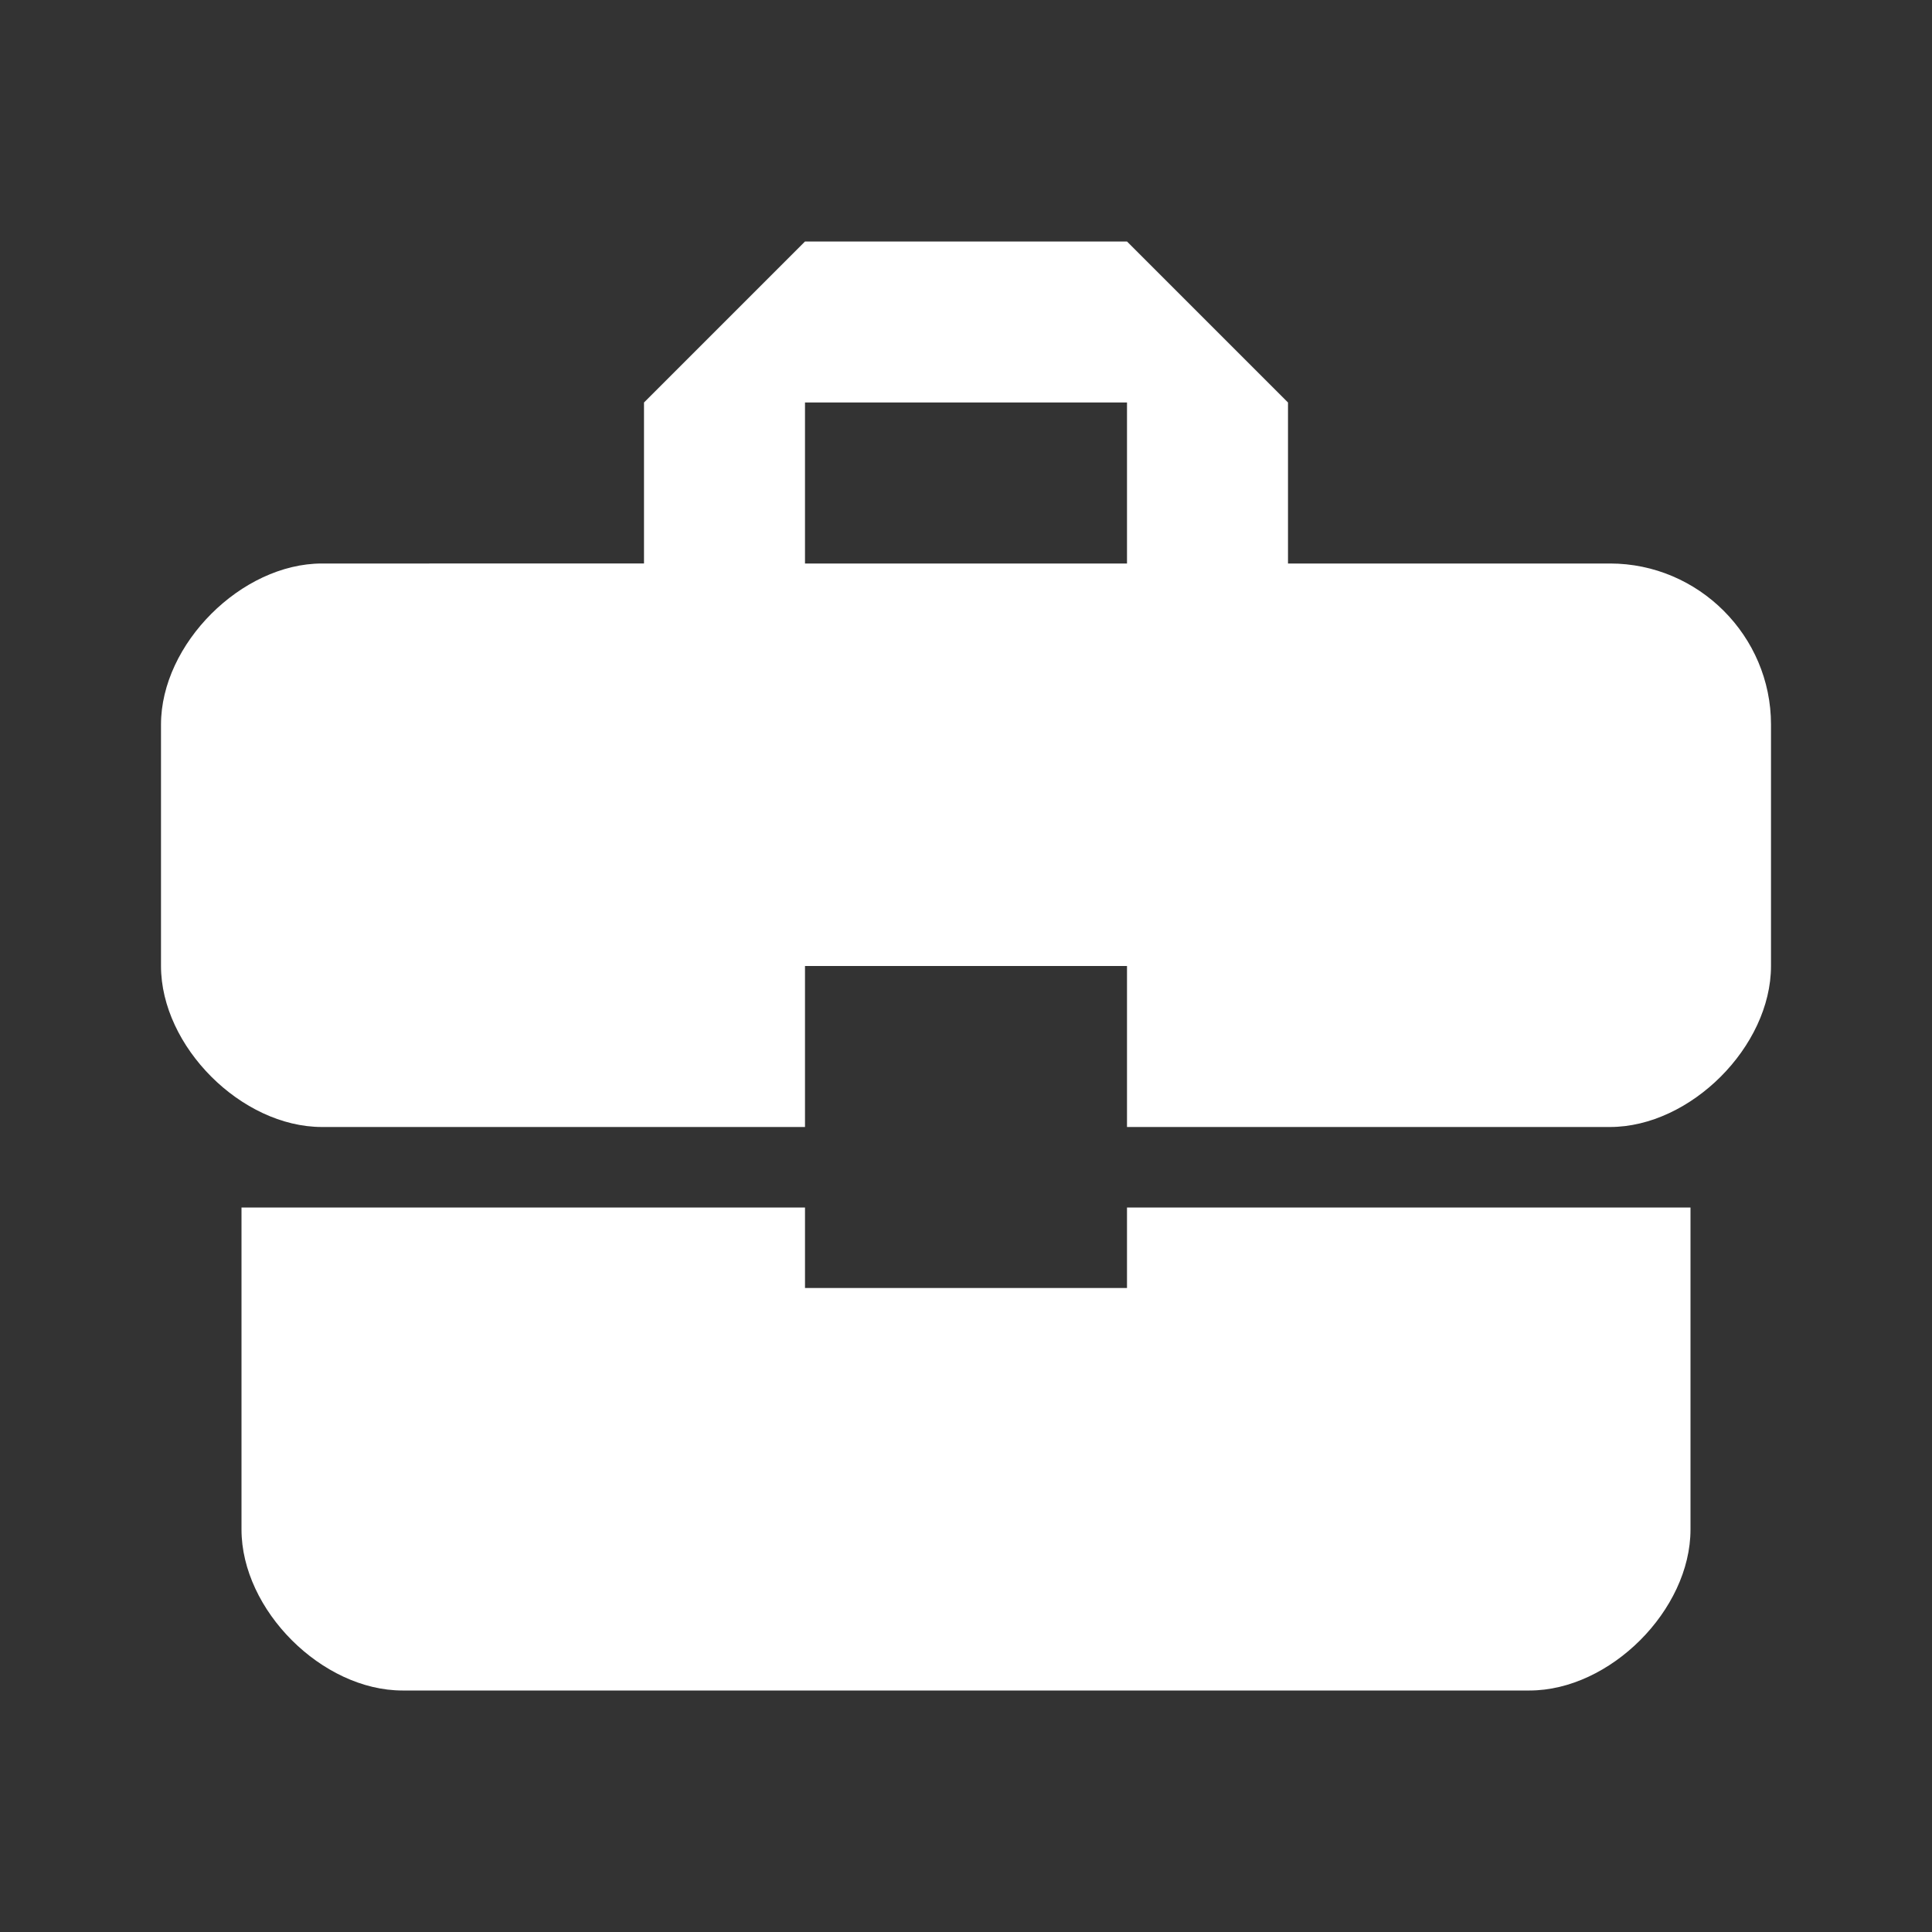 <?xml version="1.0" encoding="utf-8"?>
<!-- Generator: Adobe Illustrator 22.0.1, SVG Export Plug-In . SVG Version: 6.00 Build 0)  -->
<svg version="1.1" id="Livello_1" xmlns="http://www.w3.org/2000/svg" xmlns:xlink="http://www.w3.org/1999/xlink" x="0px" y="0px"
	 width="24px" height="24px" viewBox="0 0 24 24" style="enable-background:new 0 0 24 24;" xml:space="preserve">
<rect x="0" y="0" width="24" height="24" fill="#333333" stroke="none"/>
<style type="text/css">
	.st0{fill:#FFFFFF;}
</style>
<g id="portfolio_white">
	<path class="st0" d="M10,16v-1H3v4c0,1,1,2,2,2h14c1,0,2-1,2-2v-4h-7v1H10z M20,7h-4V5l-2-2h-4L8,5v2H4C3,7,2,8,2,9v3c0,1,1,2,2,2
		h6v-2h4v2h6c1,0,2-1,2-2V9C22,7.9,21.1,7,20,7z M14,7h-4V5h4V7z"/>
</g>
</svg>
